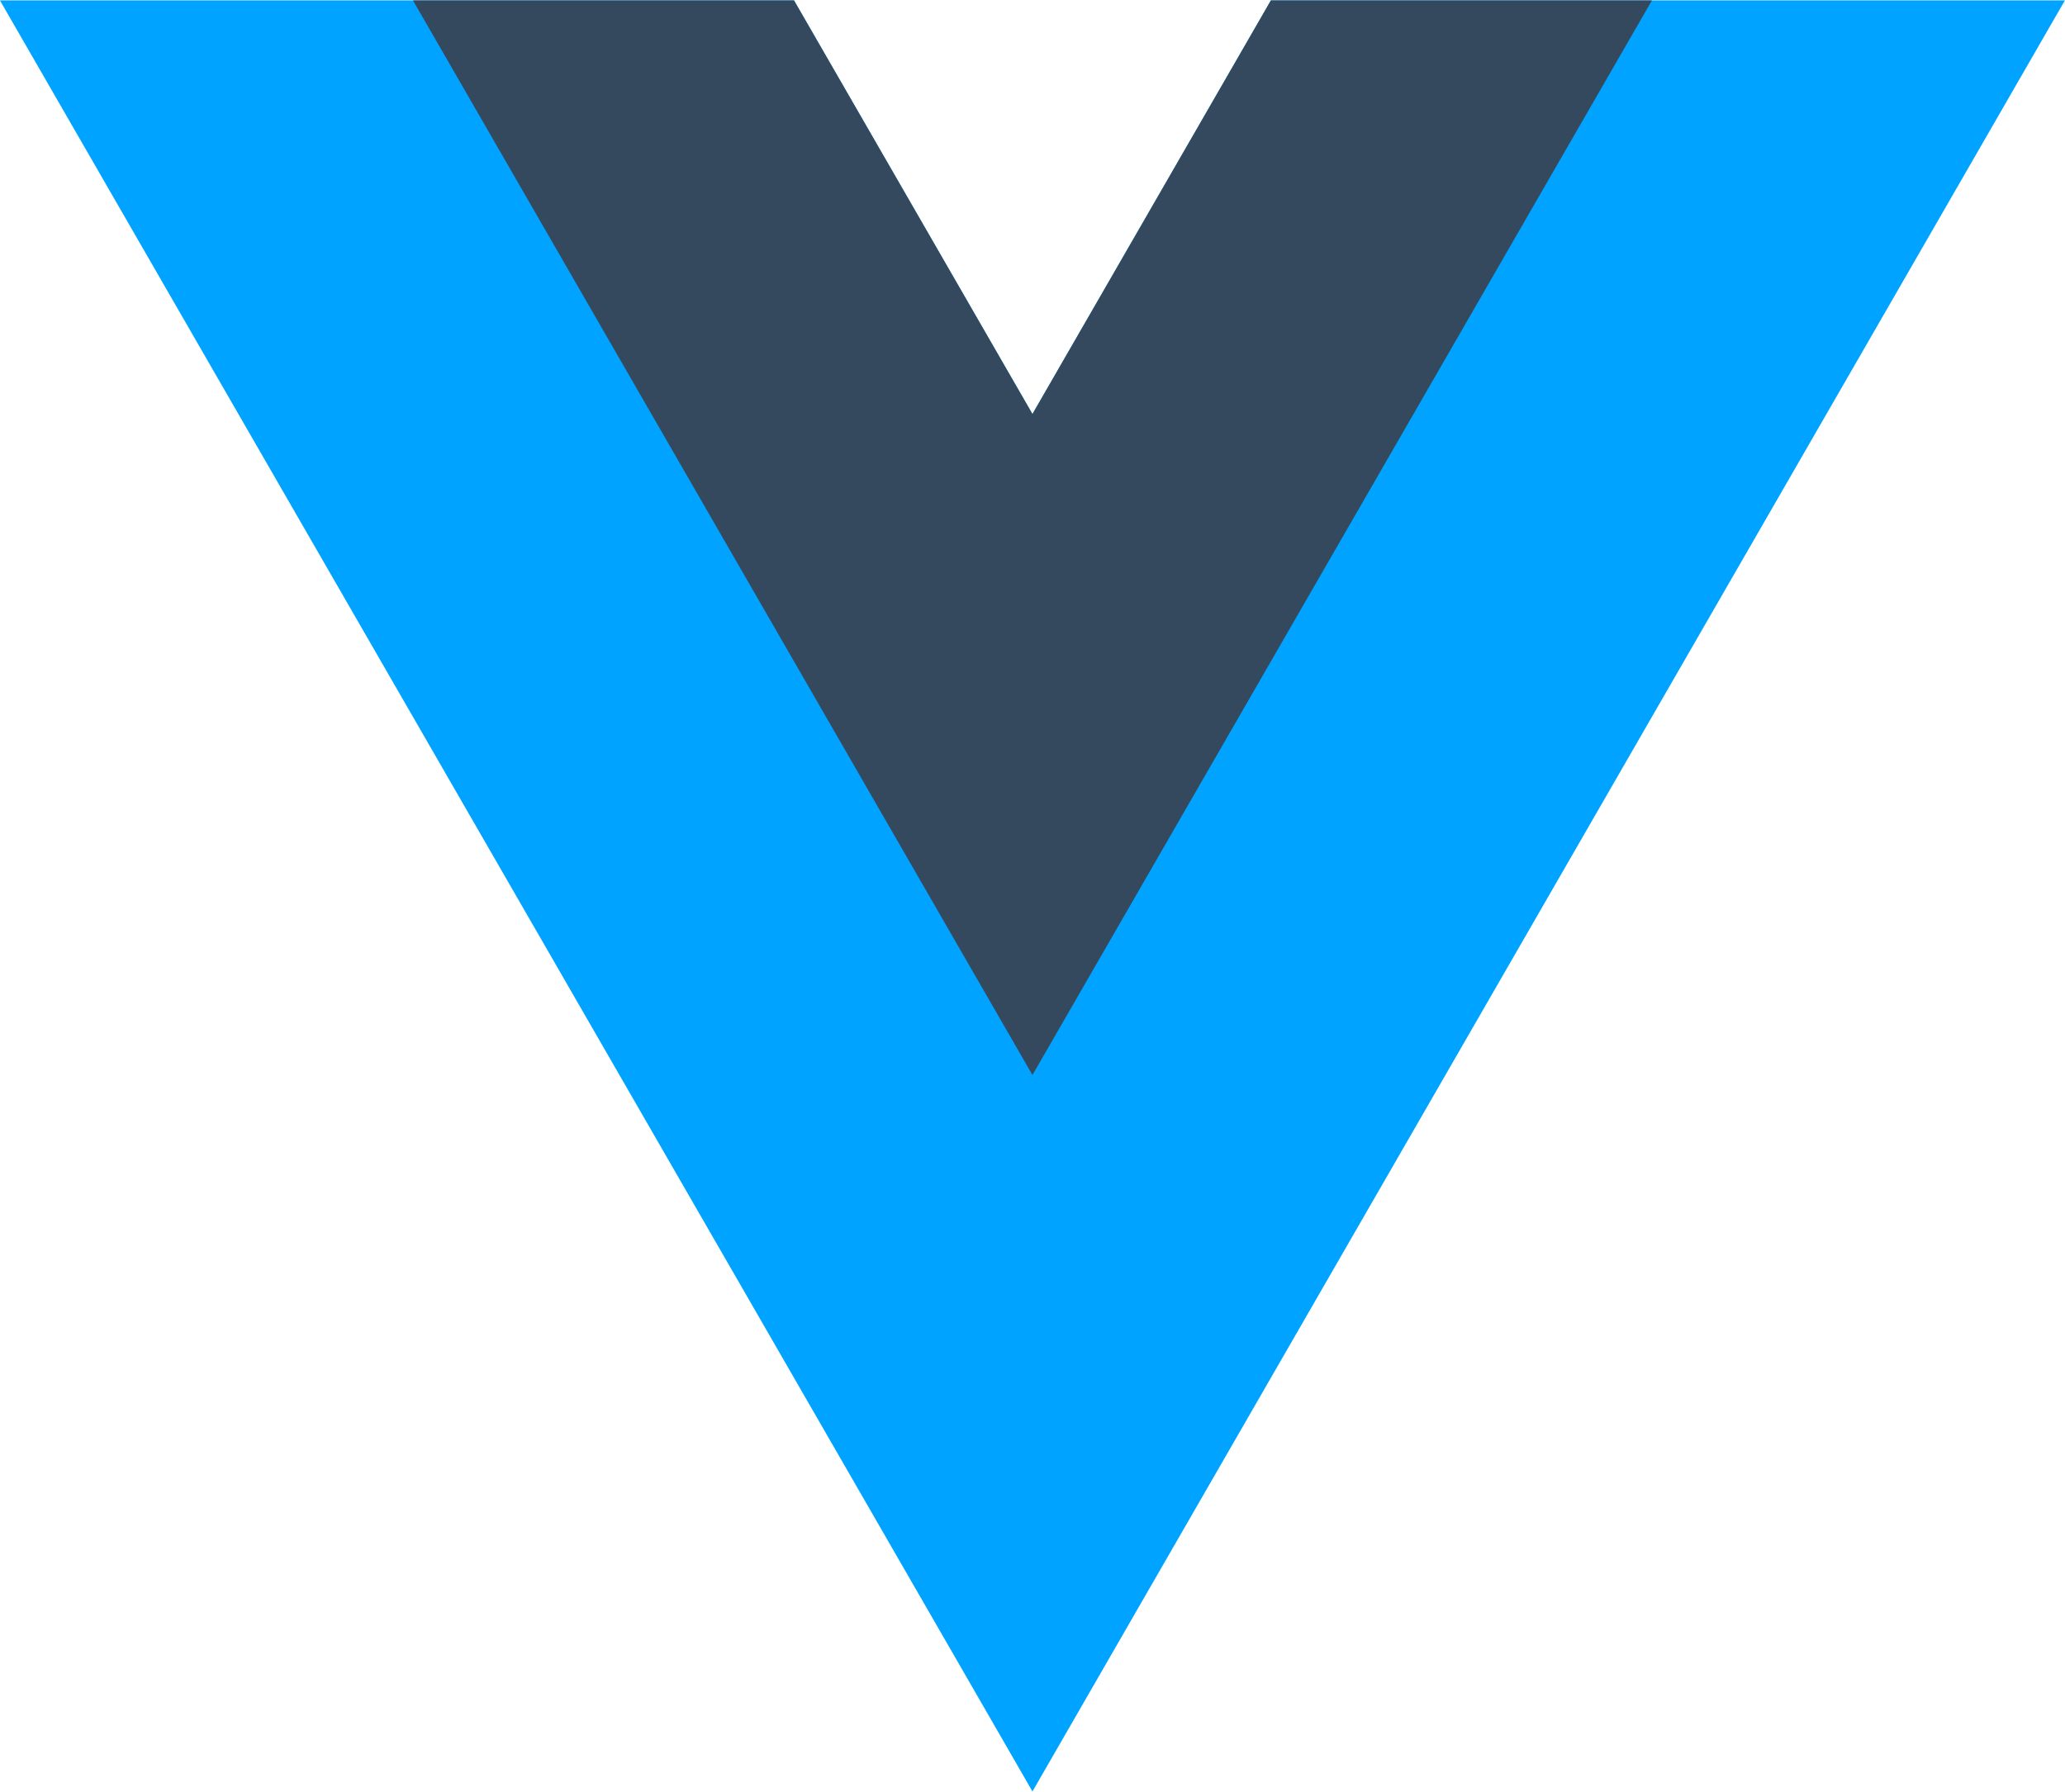 <?xml version="1.0" encoding="UTF-8"?>
<svg xmlns="http://www.w3.org/2000/svg" xmlns:xlink="http://www.w3.org/1999/xlink" width="159px" height="138px" viewBox="0 0 159 138" version="1.1">
<g id="surface1">
<path style=" stroke:none;fill-rule:nonzero;fill:rgb(0%,63.922%,100%);fill-opacity:1;" d="M 97.855 0.031 L 79.496 31.887 L 61.137 0.031 L -0.004 0.031 L 79.496 137.969 L 158.992 0.031 Z M 97.855 0.031 "/>
<path style=" stroke:none;fill-rule:nonzero;fill:rgb(20.392%,28.627%,36.863%);fill-opacity:1;" d="M 97.855 0.031 L 79.496 31.887 L 61.137 0.031 L 31.797 0.031 L 79.496 82.793 L 127.195 0.031 Z M 97.855 0.031 "/>
</g>
</svg>
